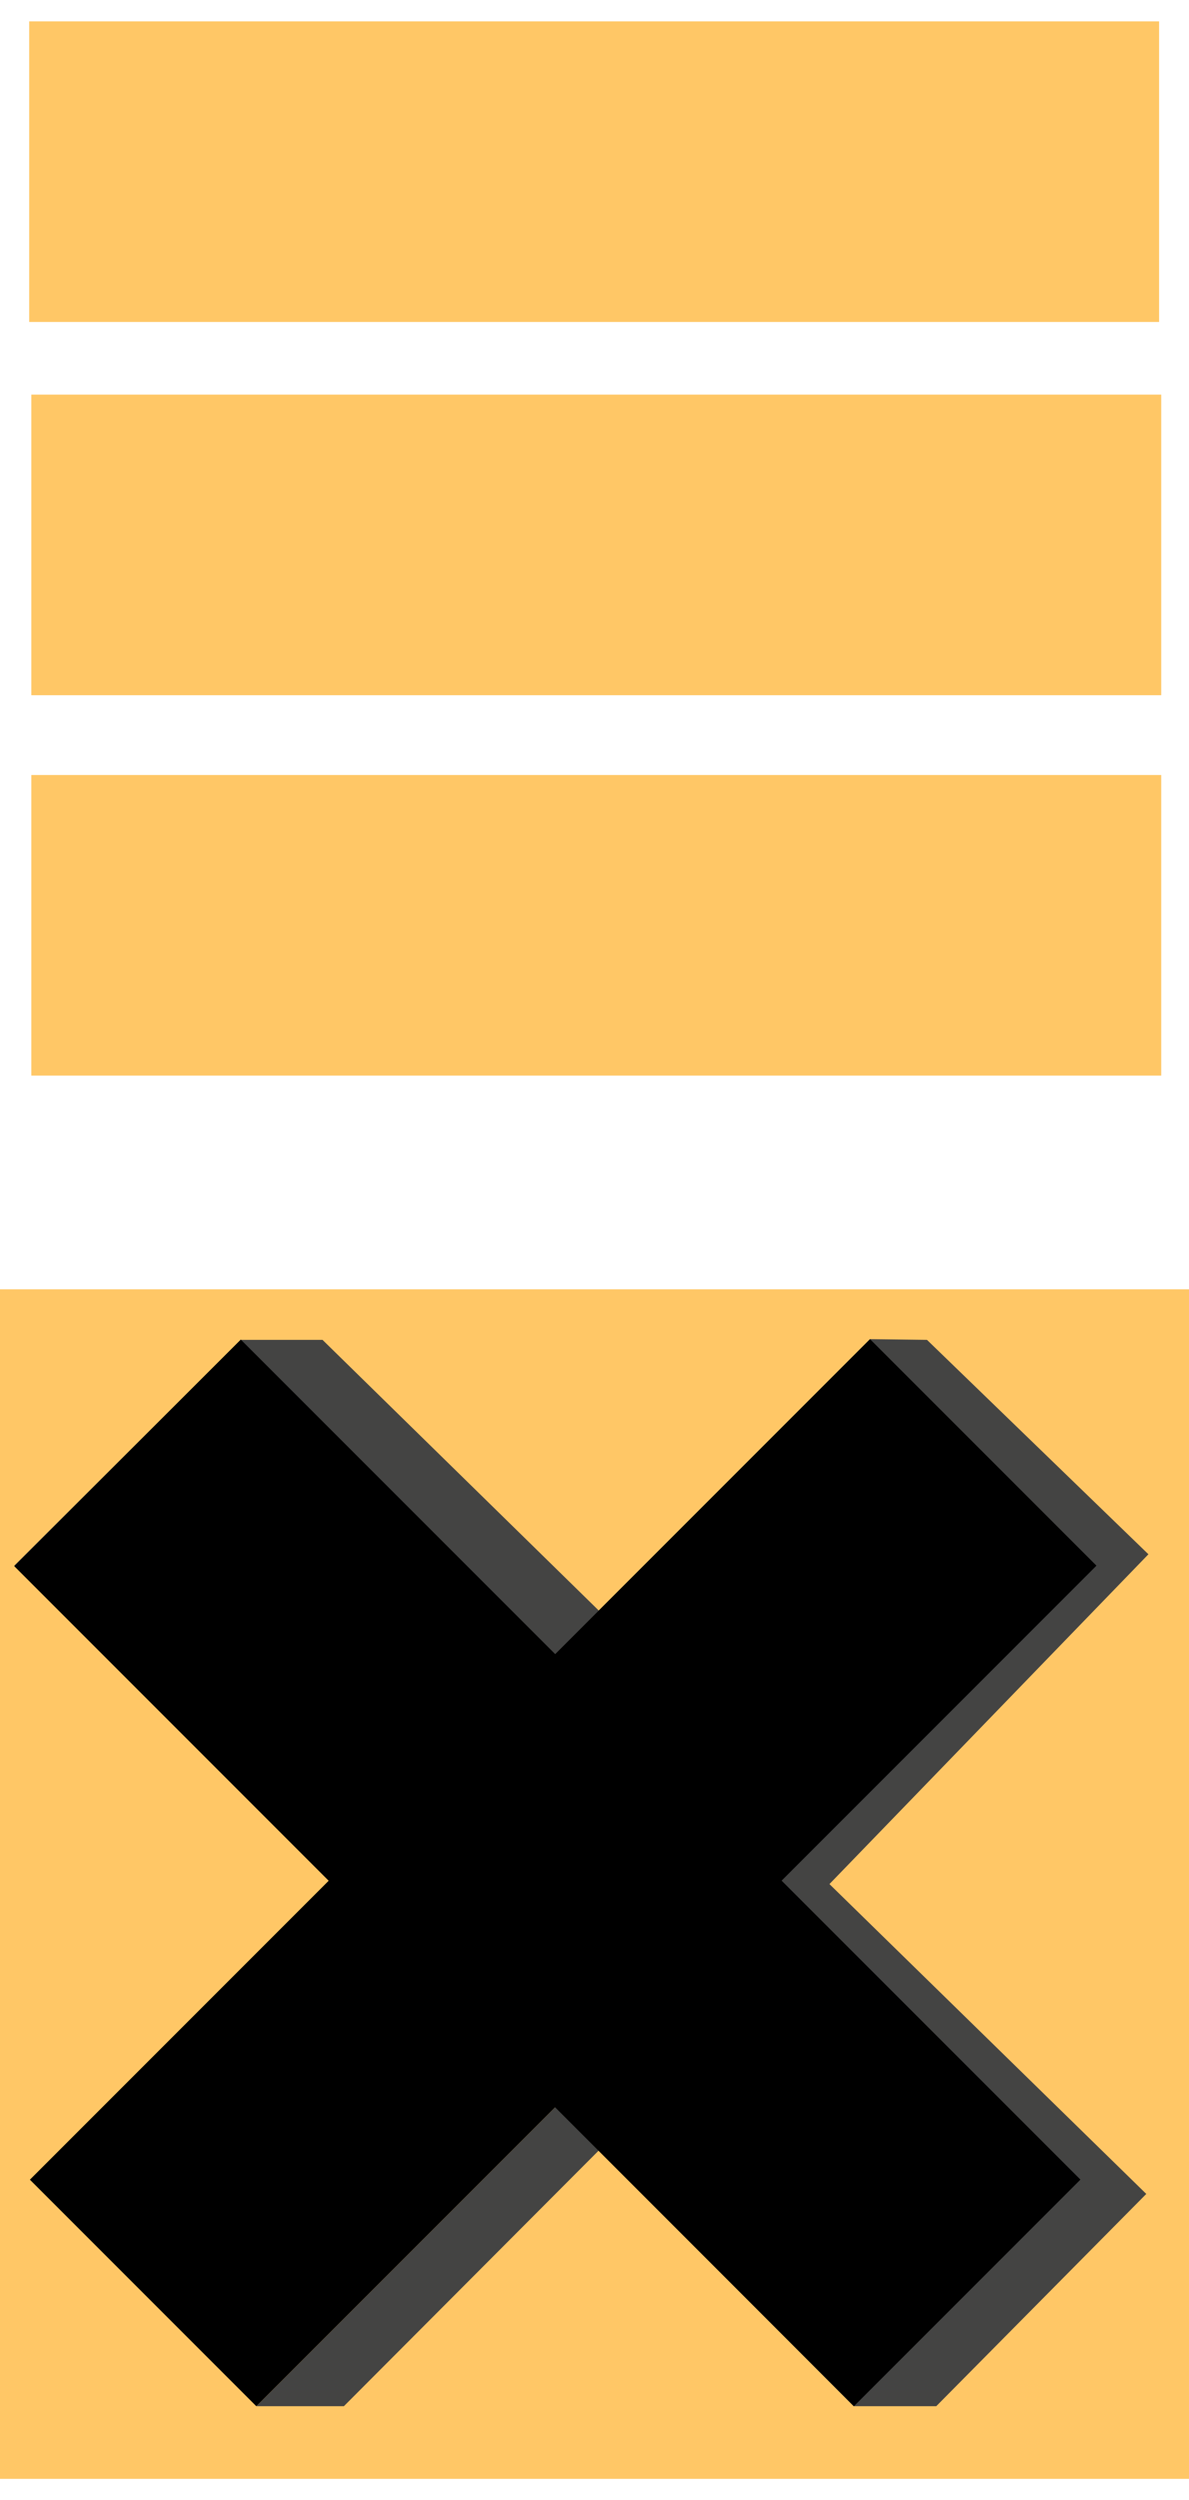 <?xml version="1.0" encoding="utf-8"?>
<!-- Generator: Adobe Illustrator 19.1.0, SVG Export Plug-In . SVG Version: 6.00 Build 0)  -->
<svg version="1.1" id="Layer_1" xmlns="http://www.w3.org/2000/svg" xmlns:xlink="http://www.w3.org/1999/xlink" x="0px" y="0px"
	 width="167px" height="351px" viewBox="48 -139 167 351" style="enable-background:new 48 -139 167 351;" xml:space="preserve">
<style type="text/css">
	.st0{display:none;}
	.st1{display:inline;fill:#49515B;}
	.st2{display:inline;fill:#D1D3D4;}
	.st3{fill:#FFC766;}
	.st4{fill:#444443;}
</style>
<g id="Layer_2" class="st0">
	<polygon class="st1" points="-15.1,-39.8 -66.5,7 -117.9,-39.8 -154.9,-2.8 -119.4,64.5 -152.3,97.4 -111.5,153.3 -91.1,153.3 
		-18.5,153.3 19.2,97.4 -14.9,65.3 21.9,-2.8 	"/>
</g>
<g class="st0">
	<polygon class="st2" points="-152.3,97.4 -138.4,83.5 -15.1,-39.8 21.9,-2.8 -115.3,134.4 	"/>
	
		<rect x="-164.8" y="21.2" transform="matrix(0.707 0.707 -0.707 0.707 13.602 61.797)" class="st2" width="194" height="52.3"/>
</g>
<g>
	<rect x="52.1" y="-136" class="st3" width="158.7" height="42.2"/>
	<rect x="52.4" y="-83.6" class="st3" width="158.7" height="42.2"/>
	<rect x="52.4" y="-30.2" class="st3" width="158.7" height="42.2"/>
</g>
<g id="Layer_2_2_">
	<rect x="48" y="42" class="st3" width="167" height="167"/>
	<g id="Layer_2_1_">
		<polygon class="st4" points="132.1,87.1 93.3,49.1 81.8,49.1 81.8,49.1 50,80.8 127.1,155.7 84,198.8 96.3,198.8 132.1,162.9 
			167.9,198.8 179.5,198.8 209,169 164.5,125.5 209.3,79.2 178.2,49.1 170.2,49 		"/>
	</g>
	<g>
		<polygon points="52.2,167 64.2,155 170.2,49 202,80.8 84,198.8 		"/>
		<rect x="41.5" y="101.5" transform="matrix(0.707 0.707 -0.707 0.707 124.242 -52.039)" width="166.8" height="45"/>
	</g>
</g>
</svg>
